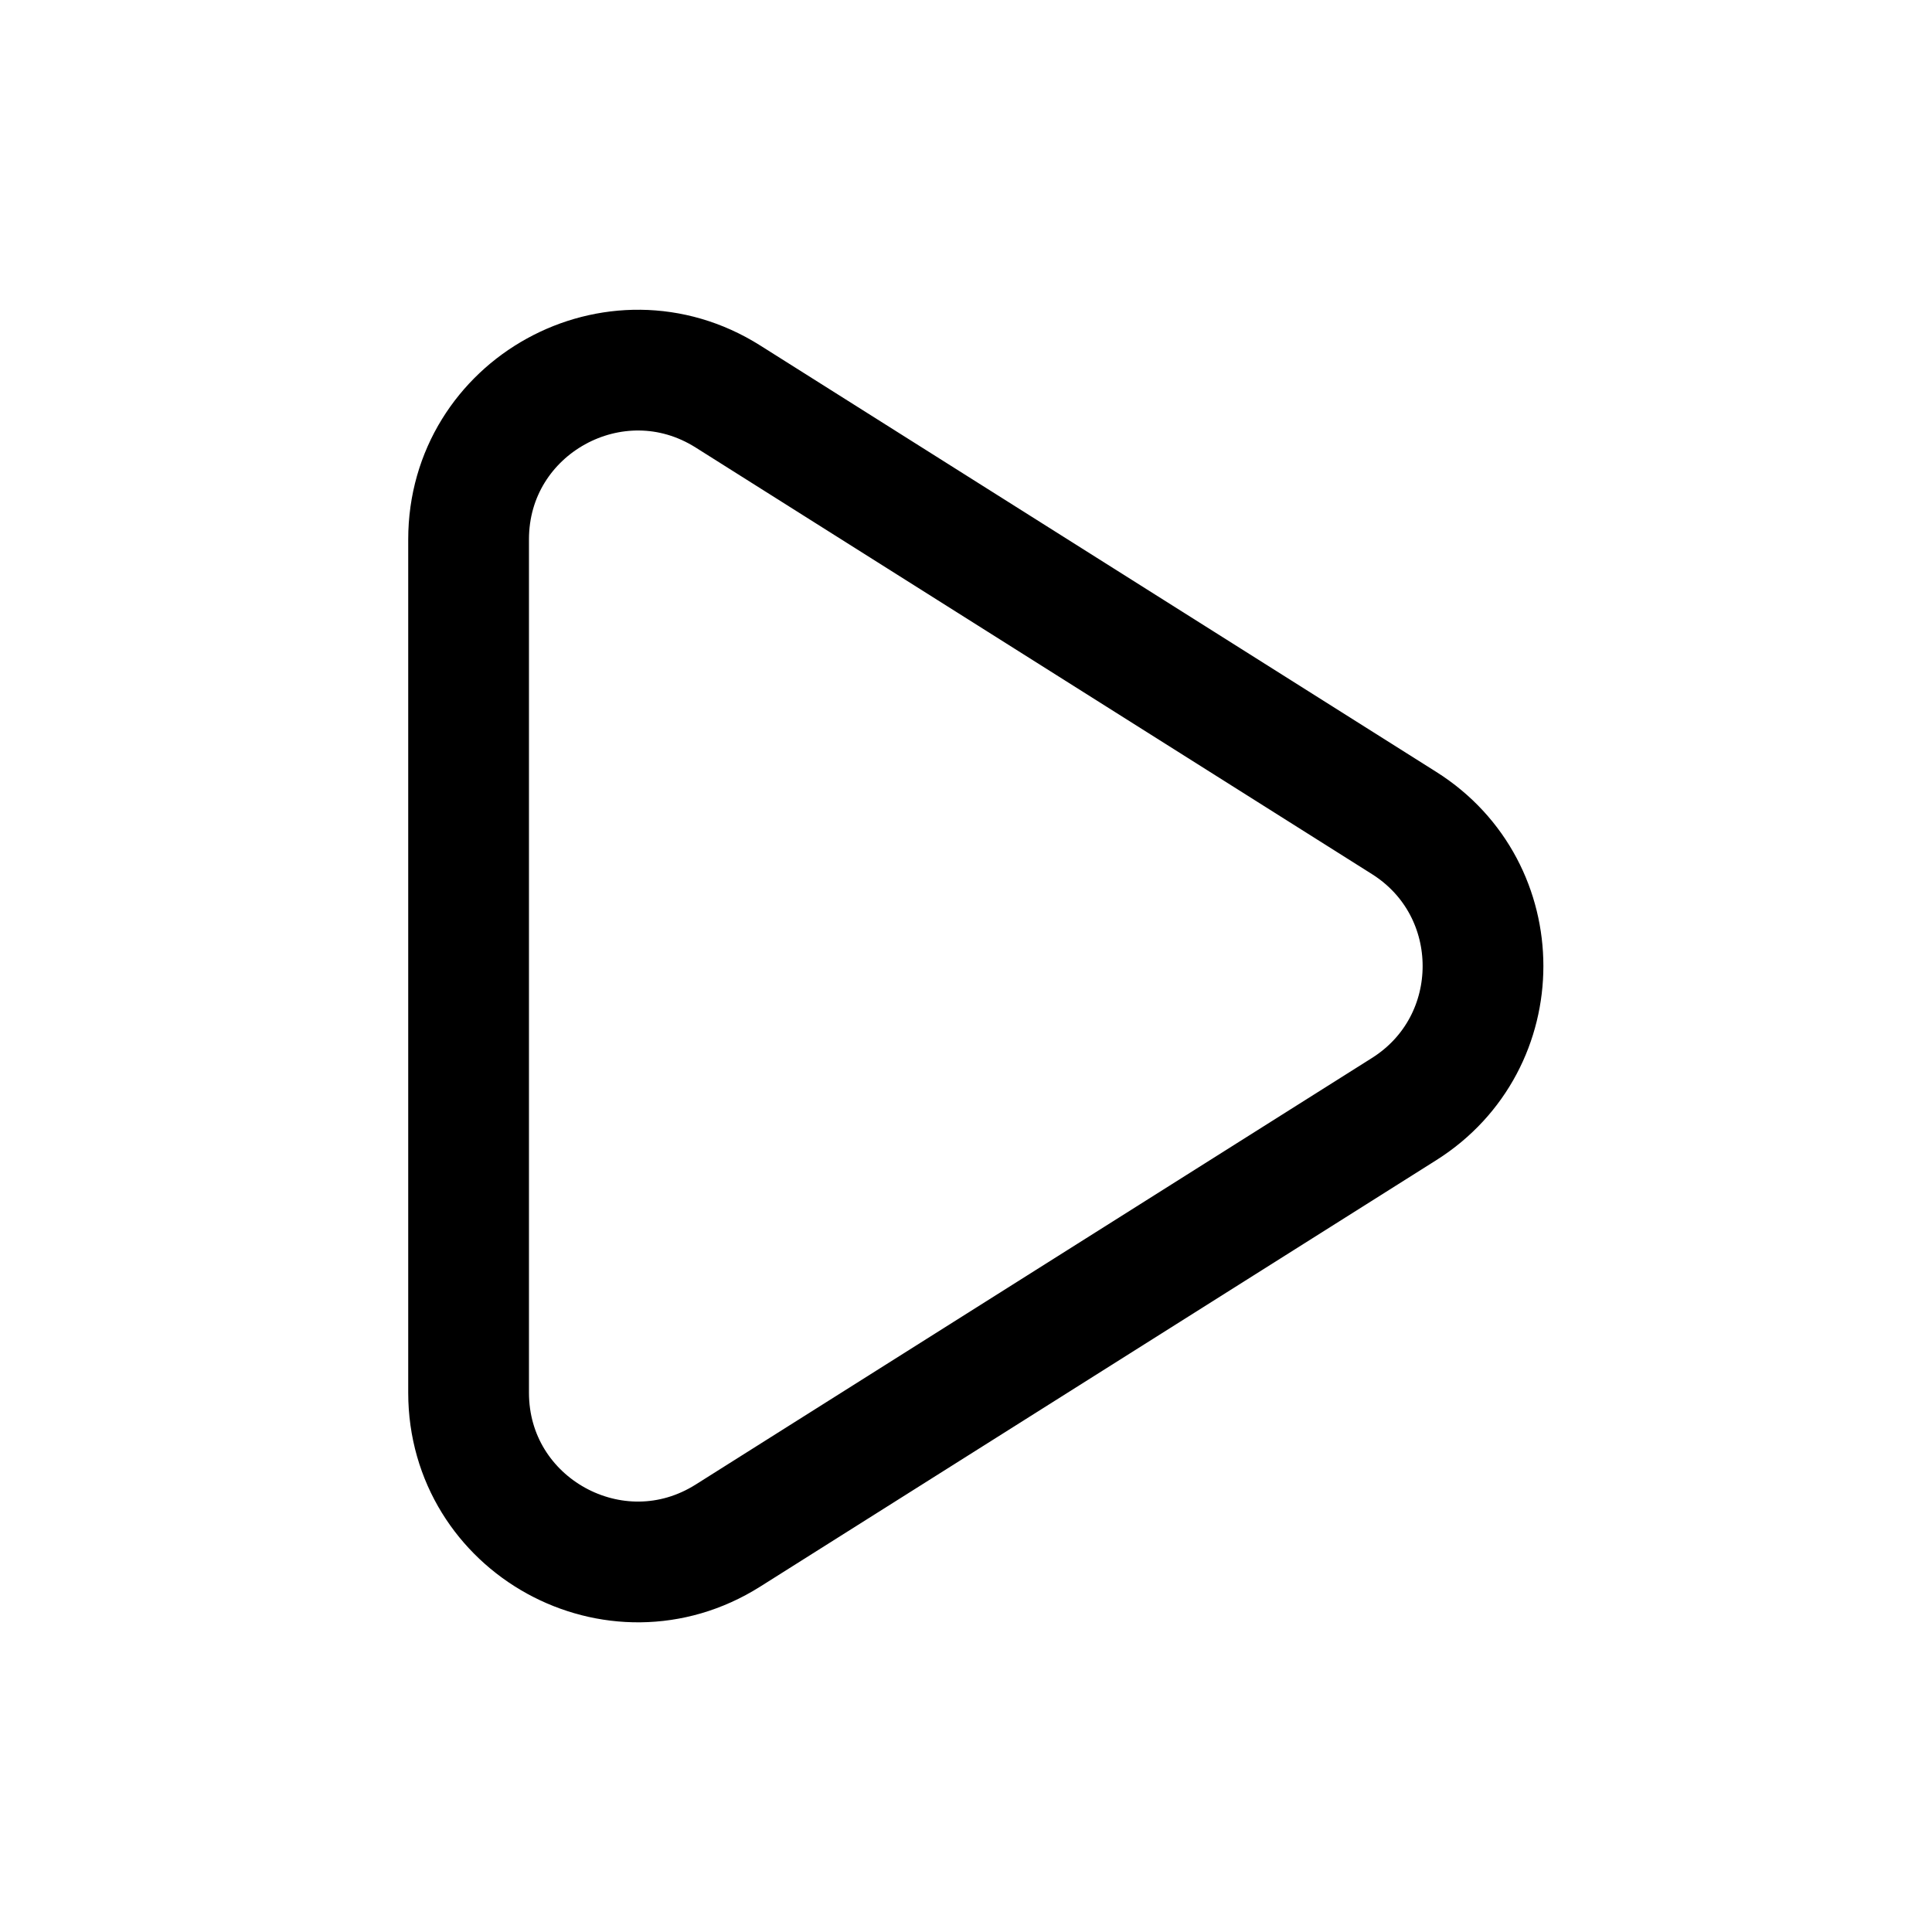<svg stroke-width= "1.5px" width="24" height="24" viewBox="0 0 24 24" fill="none" xmlns="http://www.w3.org/2000/svg">
<path fill-rule="evenodd" clip-rule="evenodd" d="M17.443 13.777C18.749 12.953 18.749 11.048 17.443 10.224L9.042 4.925C7.643 4.043 5.821 5.048 5.821 6.701L5.821 17.3C5.821 18.953 7.643 19.958 9.042 19.076L17.443 13.777Z" stroke="black"/>
</svg>
